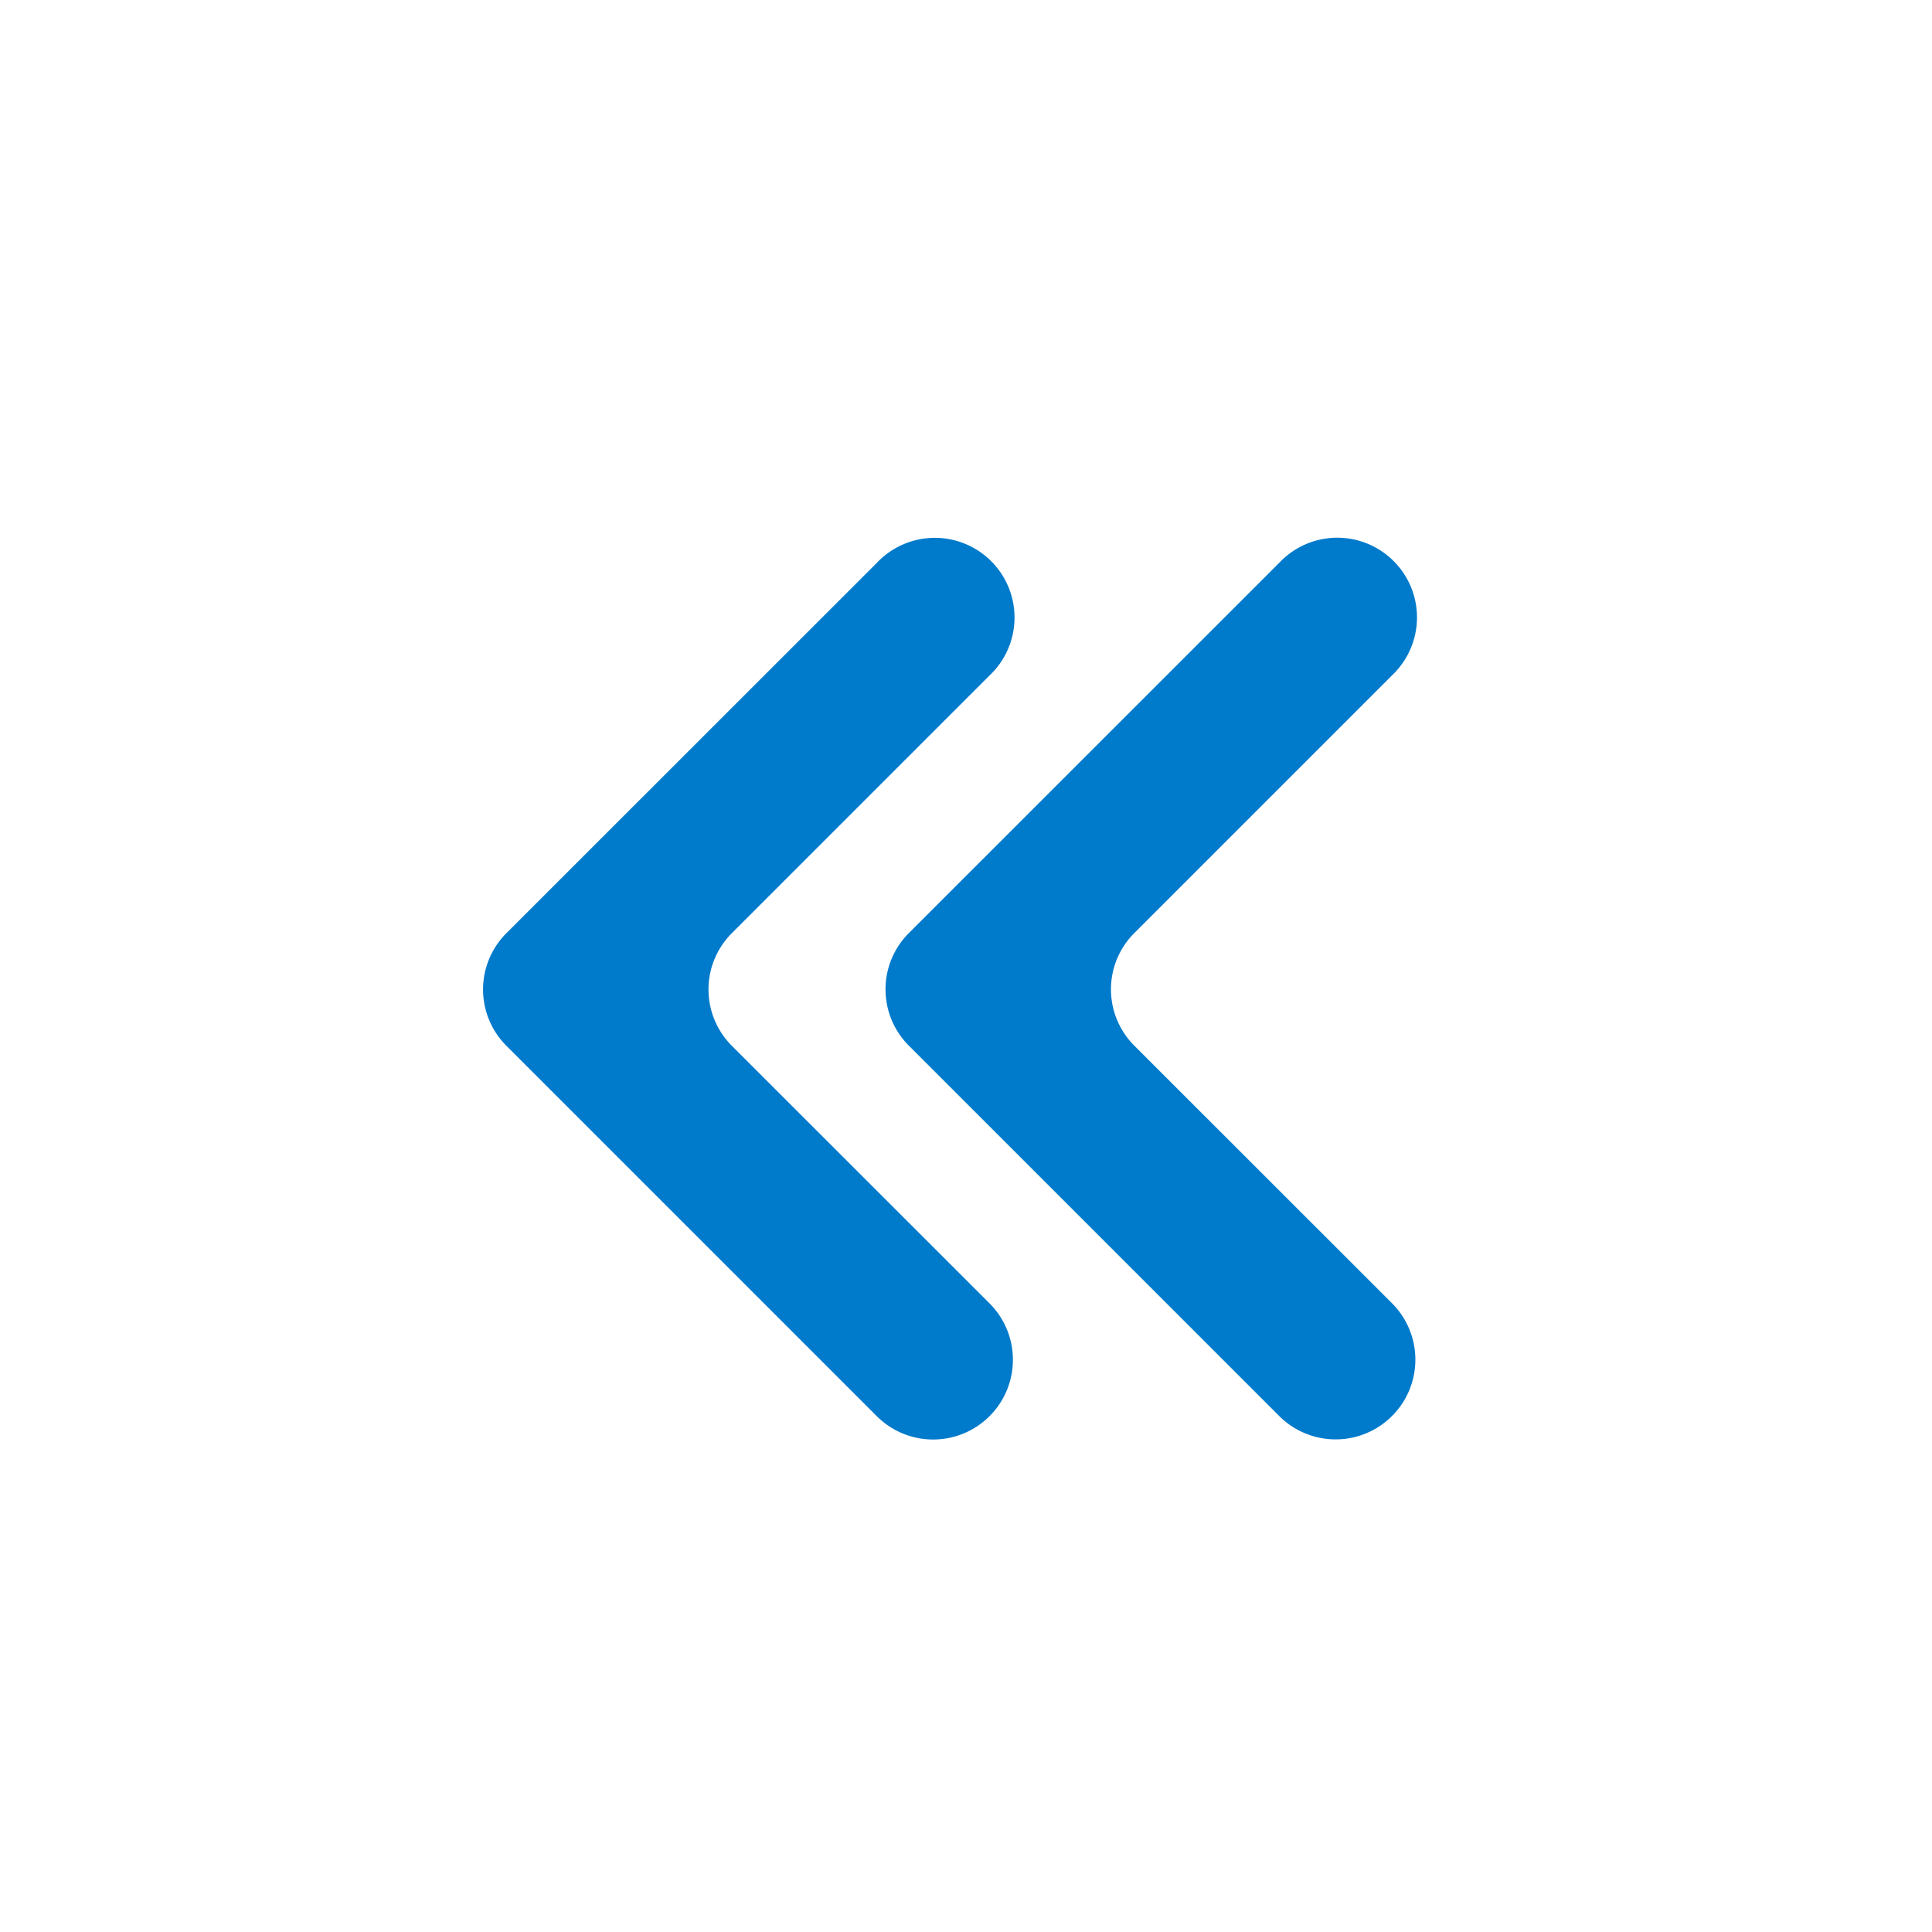 <svg xmlns="http://www.w3.org/2000/svg" id="double_left_chevron" width="16" height="16" viewBox="0 0 16 16">
    <defs>
        <style>
            .cls-2{fill:#007acb;fill-rule:evenodd}
        </style>
    </defs>
    <path id="rectangle" fill="none" d="M0 0H16V16H0z"/>
    <g id="Group_6343" transform="translate(4.001 4.467)">
        <path id="Path_4201" d="M6.326.193L4.193 2.327a.659.659 0 0 1-.933 0L1.126.193a.66.66 0 1 0-.933.933L3.26 4.194a.659.659 0 0 0 .933 0L7.26 1.127a.66.66 0 1 0-.934-.934" class="cls-2" transform="rotate(90 3.86 3.86)"/>
        <path id="Path_4808" d="M6.326.193L4.193 2.327a.659.659 0 0 1-.933 0L1.126.193a.66.66 0 1 0-.933.933L3.26 4.194a.659.659 0 0 0 .933 0L7.26 1.127a.66.66 0 1 0-.934-.934" class="cls-2" transform="rotate(90 2.193 2.194)"/>
    </g>
</svg>
